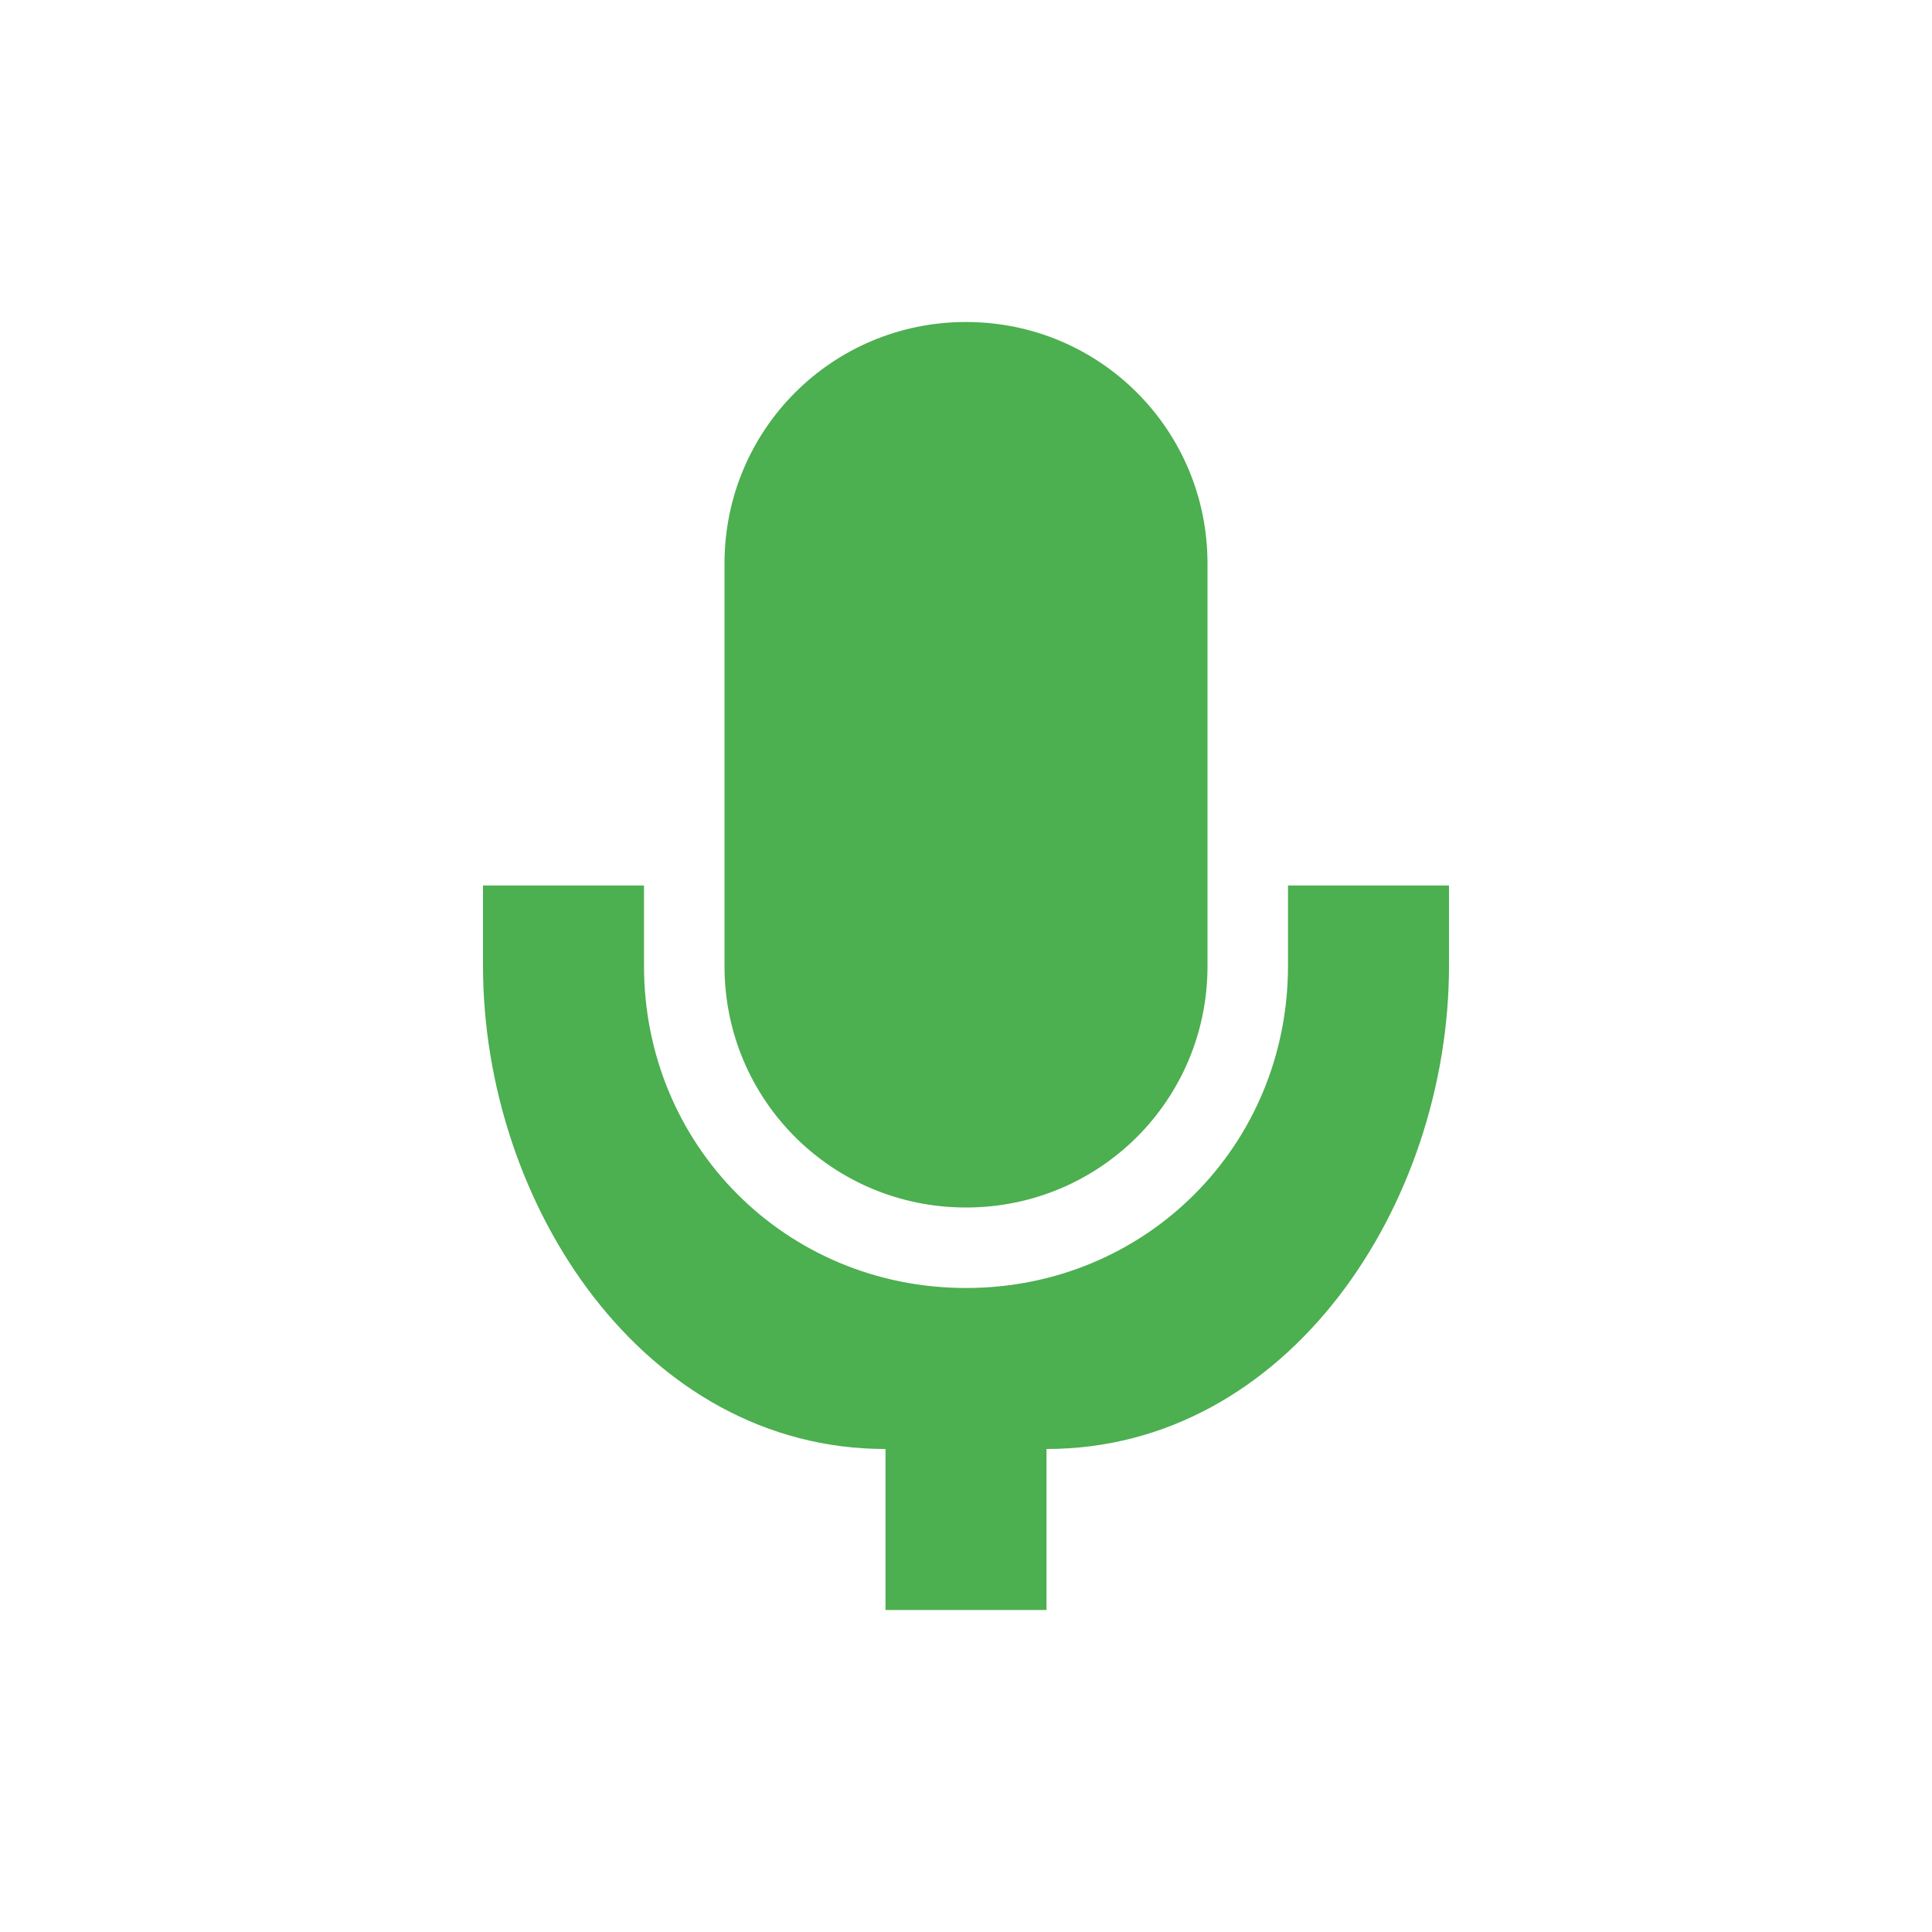 <svg xmlns="http://www.w3.org/2000/svg" width="24" height="24" version="1.1">
 <defs>
  <style id="current-color-scheme" type="text/css">
   .ColorScheme-Text { color:#373c40; } .ColorScheme-Highlight { color:#4285f4; } .ColorScheme-NeutralText { color:#ff9800; } .ColorScheme-PositiveText { color:#4caf50; } .ColorScheme-NegativeText { color:#f44336; }
  </style>
 </defs>
 <path style="fill:currentColor" class="ColorScheme-PositiveText" d="M 12,4 C 10.338,4 9,5.338 9,7 l 0,5.002 C 9,13.664 10.338,15 12,15 c 1.662,0 3,-1.336 3,-2.998 L 15,7 C 15,5.338 13.662,4 12,4 Z m -6,7 0,0.998 C 6,14.965 8,18 11,18 l 0,2 2,0 0,-2 c 3,0 5,-3.036 5,-6.002 L 18,11 l -2,0 0,0.998 C 16,14.232 14.233,16 12,16 9.767,16 8,14.232 8,11.998 L 8,11 6,11 Z"/>
</svg>

